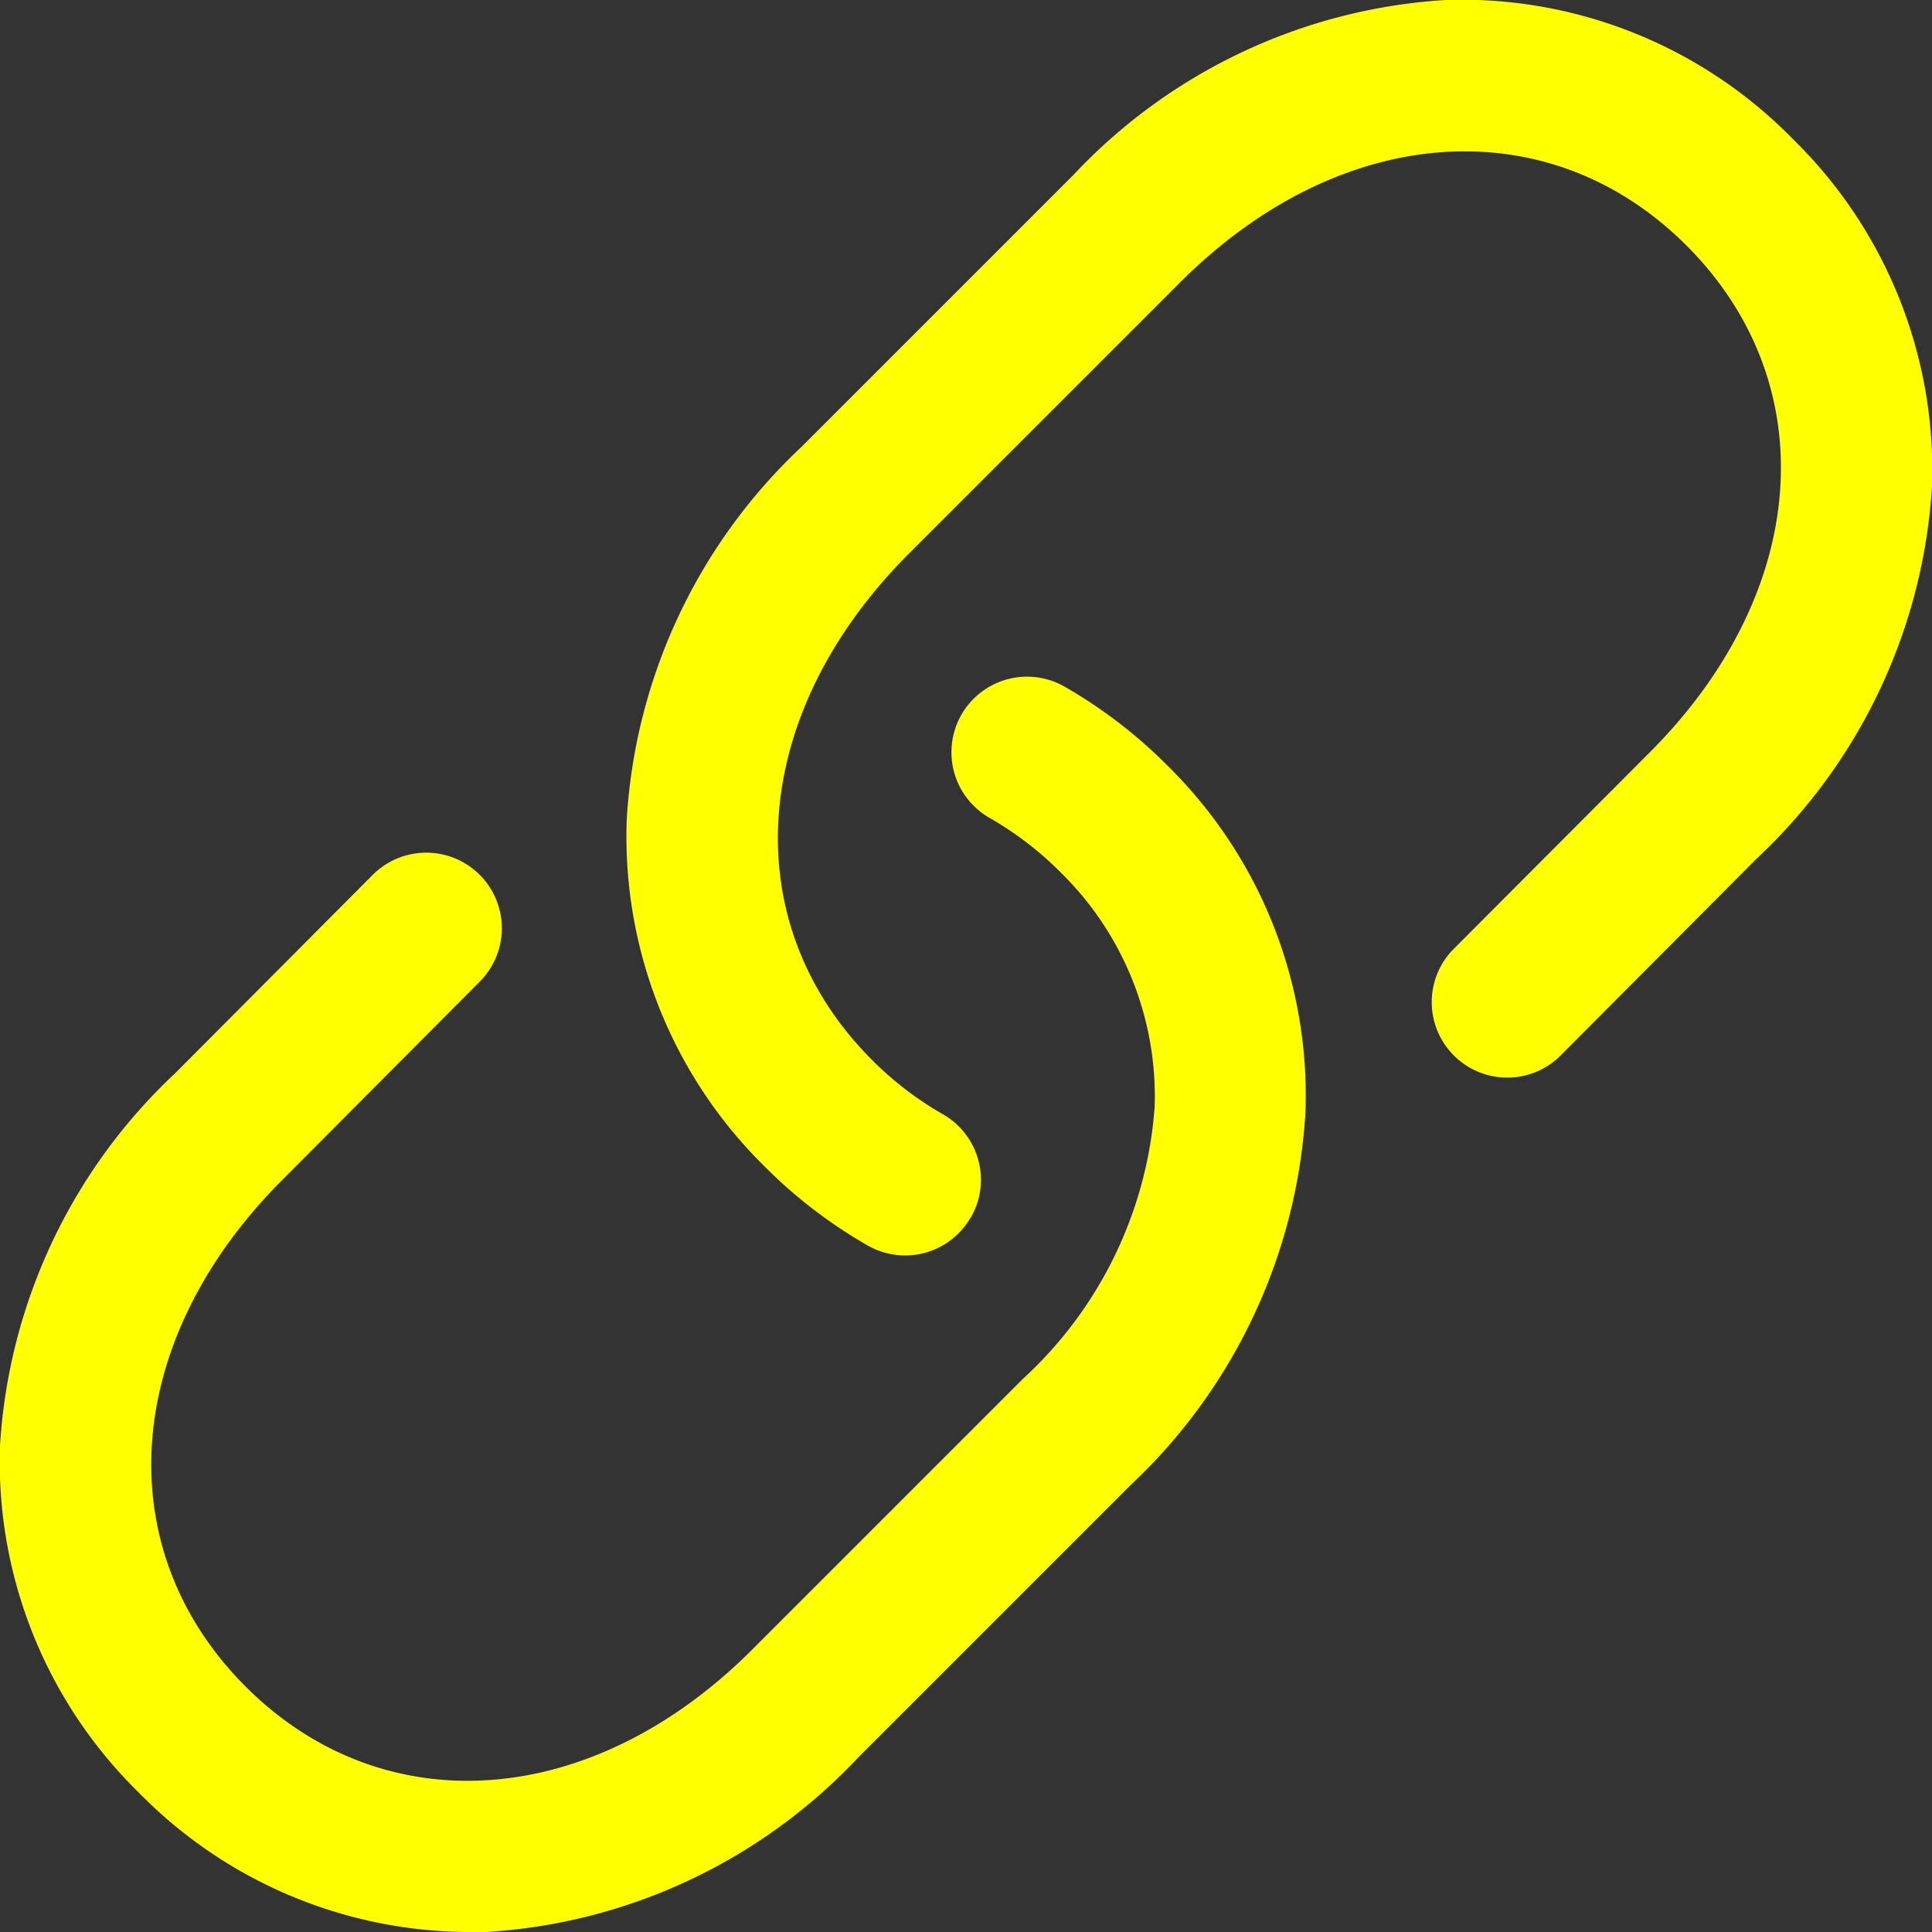 <svg xmlns="http://www.w3.org/2000/svg" xmlns:xlink="http://www.w3.org/1999/xlink" width="25" height="25" viewBox="0 0 25 25">
  <rect x="0" y="0" width="25" height="25" fill="#333333" stroke="none"/>
  <defs>
    <clipPath id="clip-path">
      <rect id="사각형_1270" data-name="사각형 1270" width="25" height="25" transform="translate(1562 385)" fill="#ff0" stroke="#707070" stroke-width="1"/>
    </clipPath>
  </defs>
  <g id="ico_link" transform="translate(-1562 -385)" clip-path="url(#clip-path)">
    <path id="link_2_" data-name="link (2)" d="M6.065,25A6,6,0,0,1,1.8,23.2,5.99,5.99,0,0,1,0,18.708a7.2,7.2,0,0,1,2.267-4.821l2.554-2.564A.977.977,0,0,1,6.21,12.7L3.654,15.267c-2.071,2.071-2.266,4.766-.477,6.556s4.485,1.594,6.554-.475l3.51-3.51a5.292,5.292,0,0,0,1.7-3.513,4.057,4.057,0,0,0-1.221-3.041,4.322,4.322,0,0,0-.914-.7.977.977,0,0,1,.967-1.7A6.276,6.276,0,0,1,15.1,9.9a5.99,5.99,0,0,1,1.792,4.5,7.2,7.2,0,0,1-2.267,4.821l-3.51,3.51A7.2,7.2,0,0,1,6.292,25C6.216,25,6.14,25,6.065,25Zm6.5-9.25a.977.977,0,0,0-.365-1.332,4.322,4.322,0,0,1-.914-.7c-1.79-1.79-1.594-4.485.475-6.554l3.51-3.51c2.069-2.069,4.765-2.265,6.554-.475s1.594,4.485-.477,6.556L18.79,12.3a.977.977,0,0,0,1.384,1.378l2.554-2.565A7.2,7.2,0,0,0,25,6.292,5.99,5.99,0,0,0,23.2,1.8,5.992,5.992,0,0,0,18.708,0a7.2,7.2,0,0,0-4.821,2.267l-3.51,3.51A7.2,7.2,0,0,0,8.11,10.6,5.991,5.991,0,0,0,9.9,15.1a6.277,6.277,0,0,0,1.329,1.017.976.976,0,0,0,1.332-.365Z" transform="translate(1562 385)" fill="#ff0"/>
  </g>
</svg>
